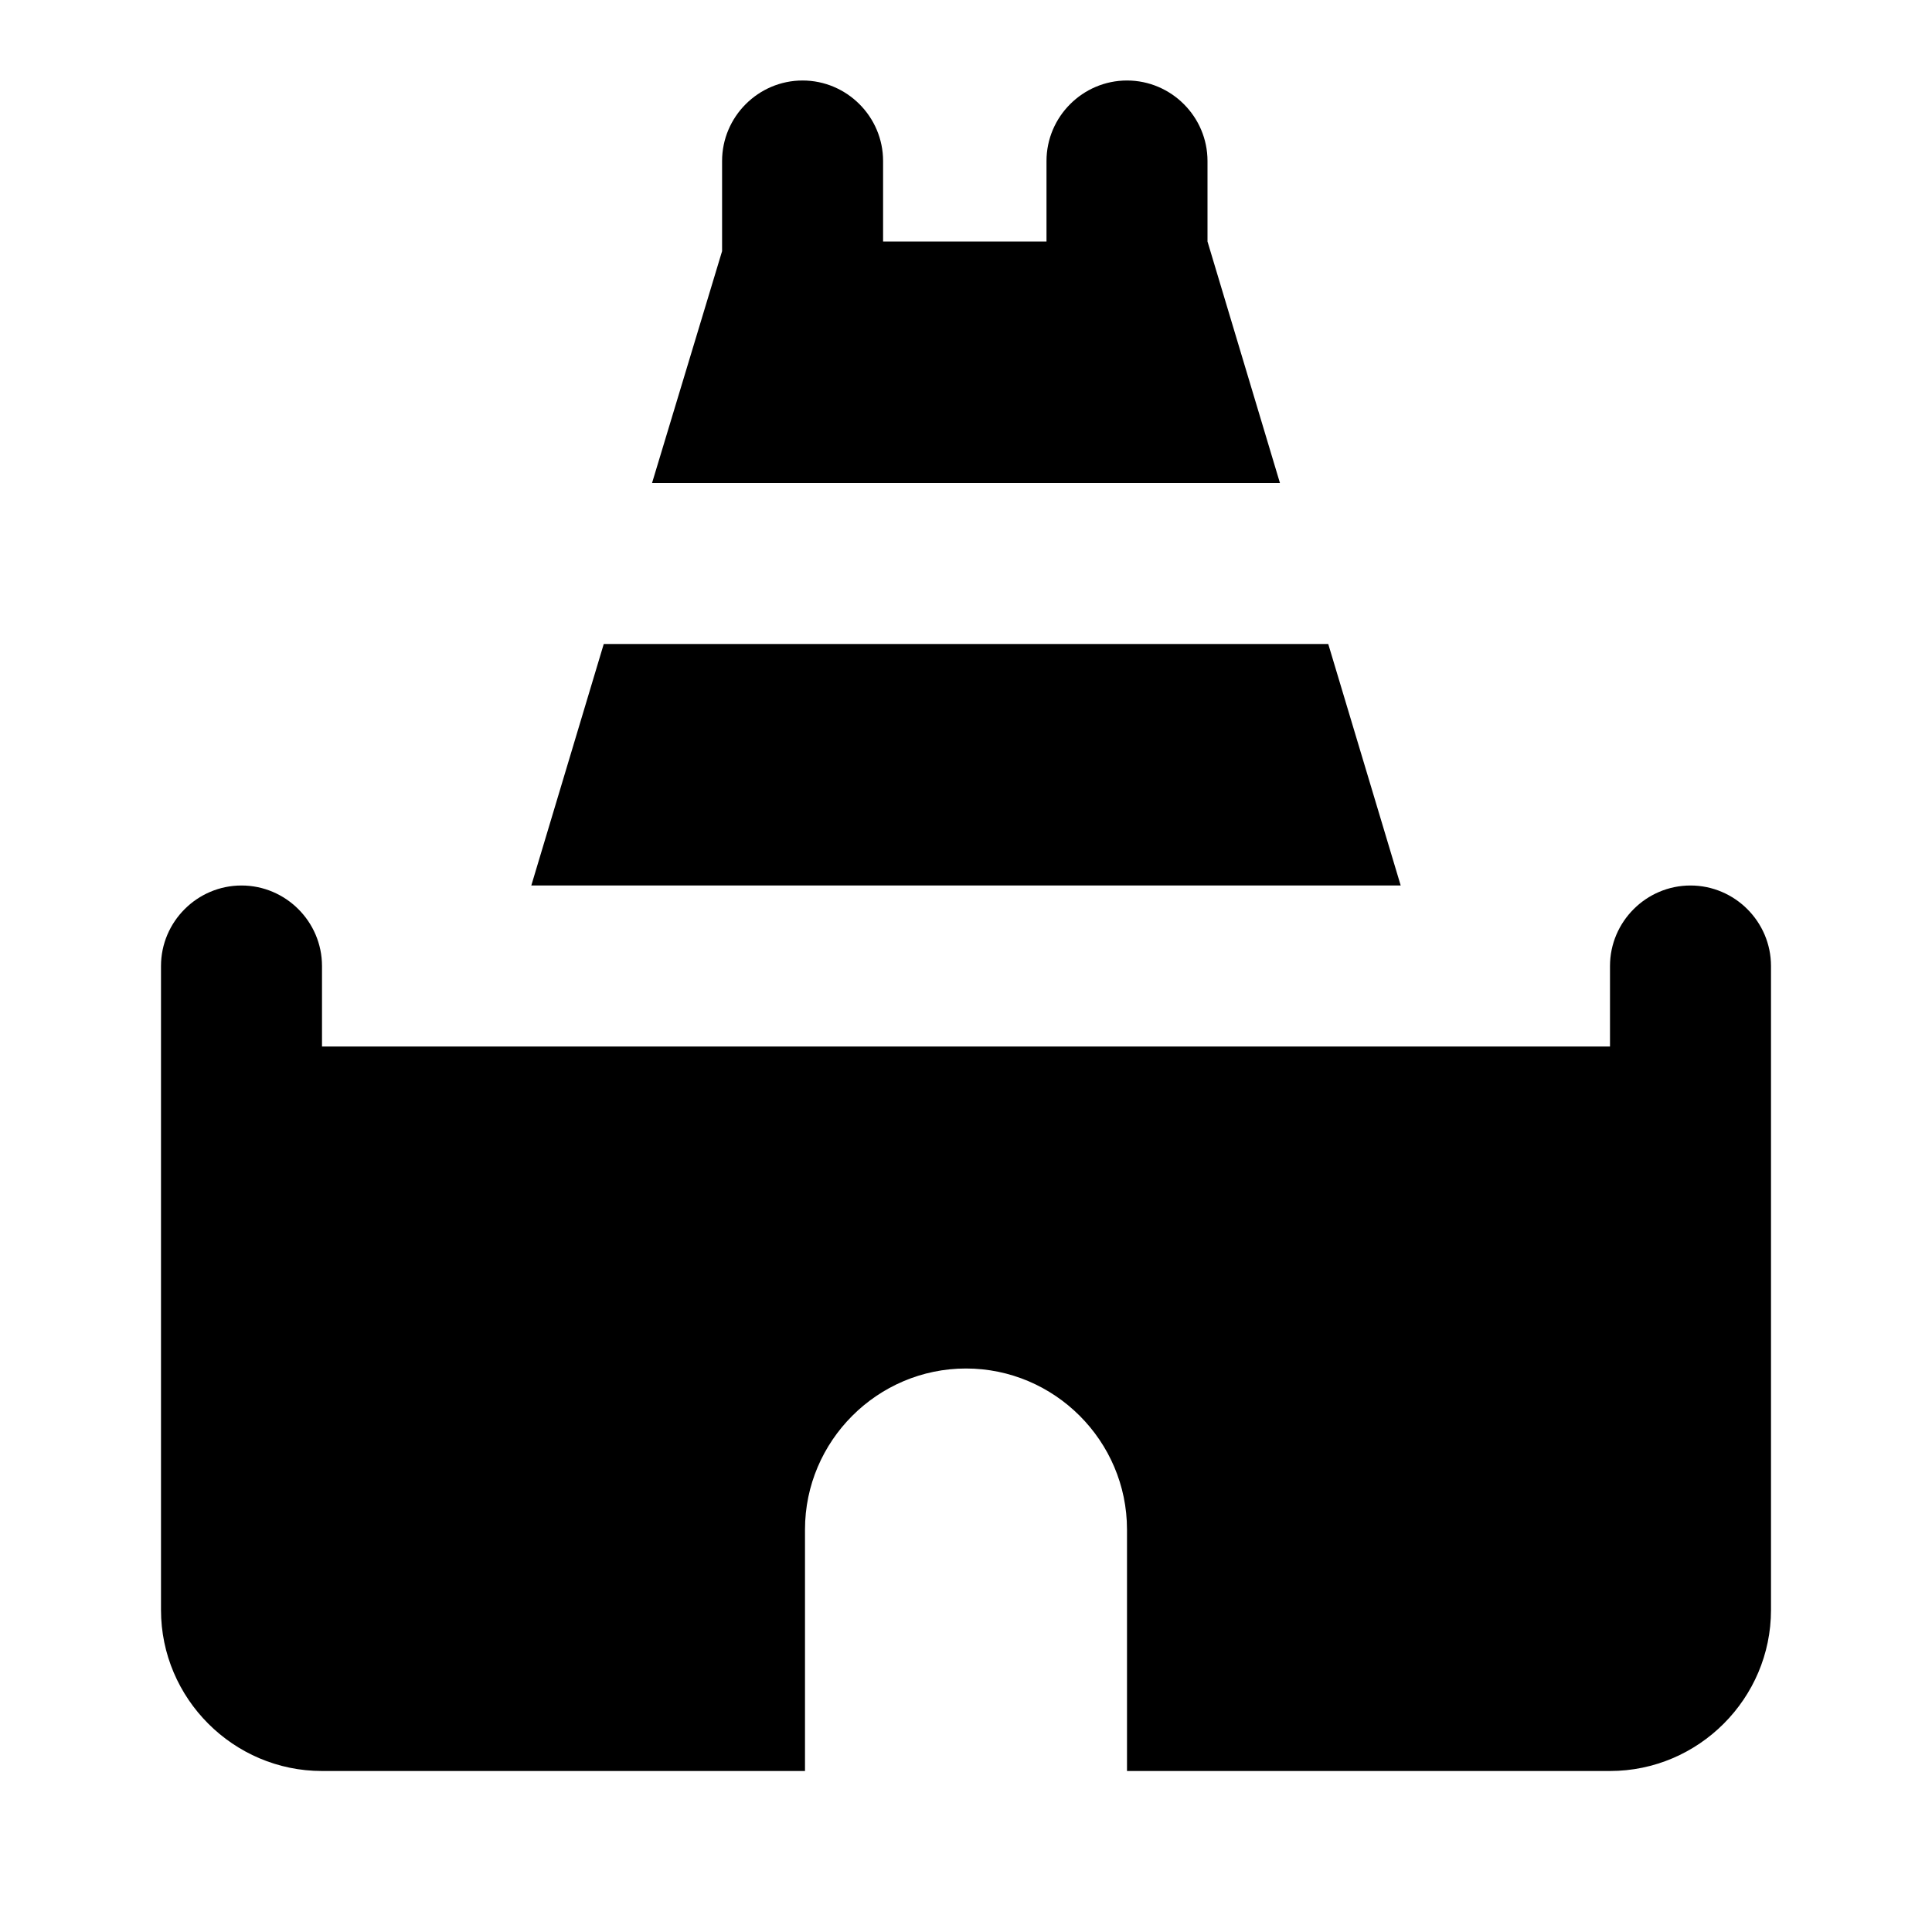 <svg xmlns="http://www.w3.org/2000/svg" enable-background="new 0 0 24 24" height="24" viewBox="0 0 24 24" width="24"><g><rect fill="none" height="24" width="24"/><rect fill="none" height="24" width="24"/></g><g><g><polygon points="6.6,11 17.4,11 16.5,8 7.5,8"/><path d="M20,12v1H4v-1c0-0.55-0.45-1-1-1h0c-0.55,0-1,0.45-1,1v8c0,1.1,0.9,2,2,2h6v-3c0-1.1,0.9-2,2-2h0c1.1,0,2,0.9,2,2v3h6 c1.1,0,2-0.9,2-2v-8c0-0.55-0.45-1-1-1h0C20.45,11,20,11.45,20,12z"/><path d="M15.9,6L15,3V2c0-0.55-0.45-1-1-1h0c-0.55,0-1,0.45-1,1v1h-2.03V2c0-0.55-0.45-1-1-1h0c-0.55,0-1,0.45-1,1v1.12L8.1,6 H15.9z"/></g></g></svg>